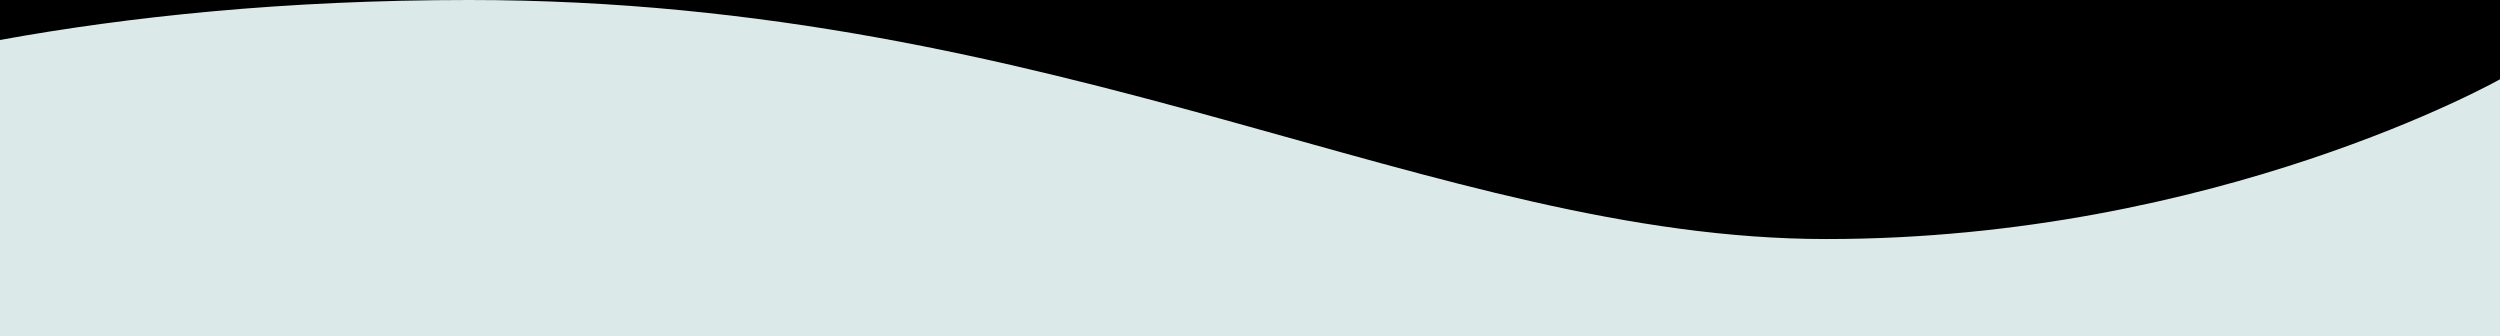 <?xml version="1.0" encoding="UTF-8"?>
<svg xmlns="http://www.w3.org/2000/svg" version="1.1" viewBox="0 0 1920.2 258.1">
  <defs>
    <style>
      .cls-1 {
        fill: #dbe9e9;
      }
    </style>
  </defs>
  <!-- Generator: Adobe Illustrator 28.7.1, SVG Export Plug-In . SVG Version: 1.2.0 Build 142)  -->
  <g>
    <g id="Layer_1">
      <g id="Layer_1-2" data-name="Layer_1">
        <g id="Layer_1-2">
          <rect width="1920.2" height="258.1"/>
          <path class="cls-1" d="M360.4,0c455.1,0,742.4,183.6,1042.4,183.6s517.4-122.7,517.4-122.7v197.2H0V30.7C98,12.9,218.1,0,360.4,0Z"/>
        </g>
      </g>
    </g>
  </g>
</svg>